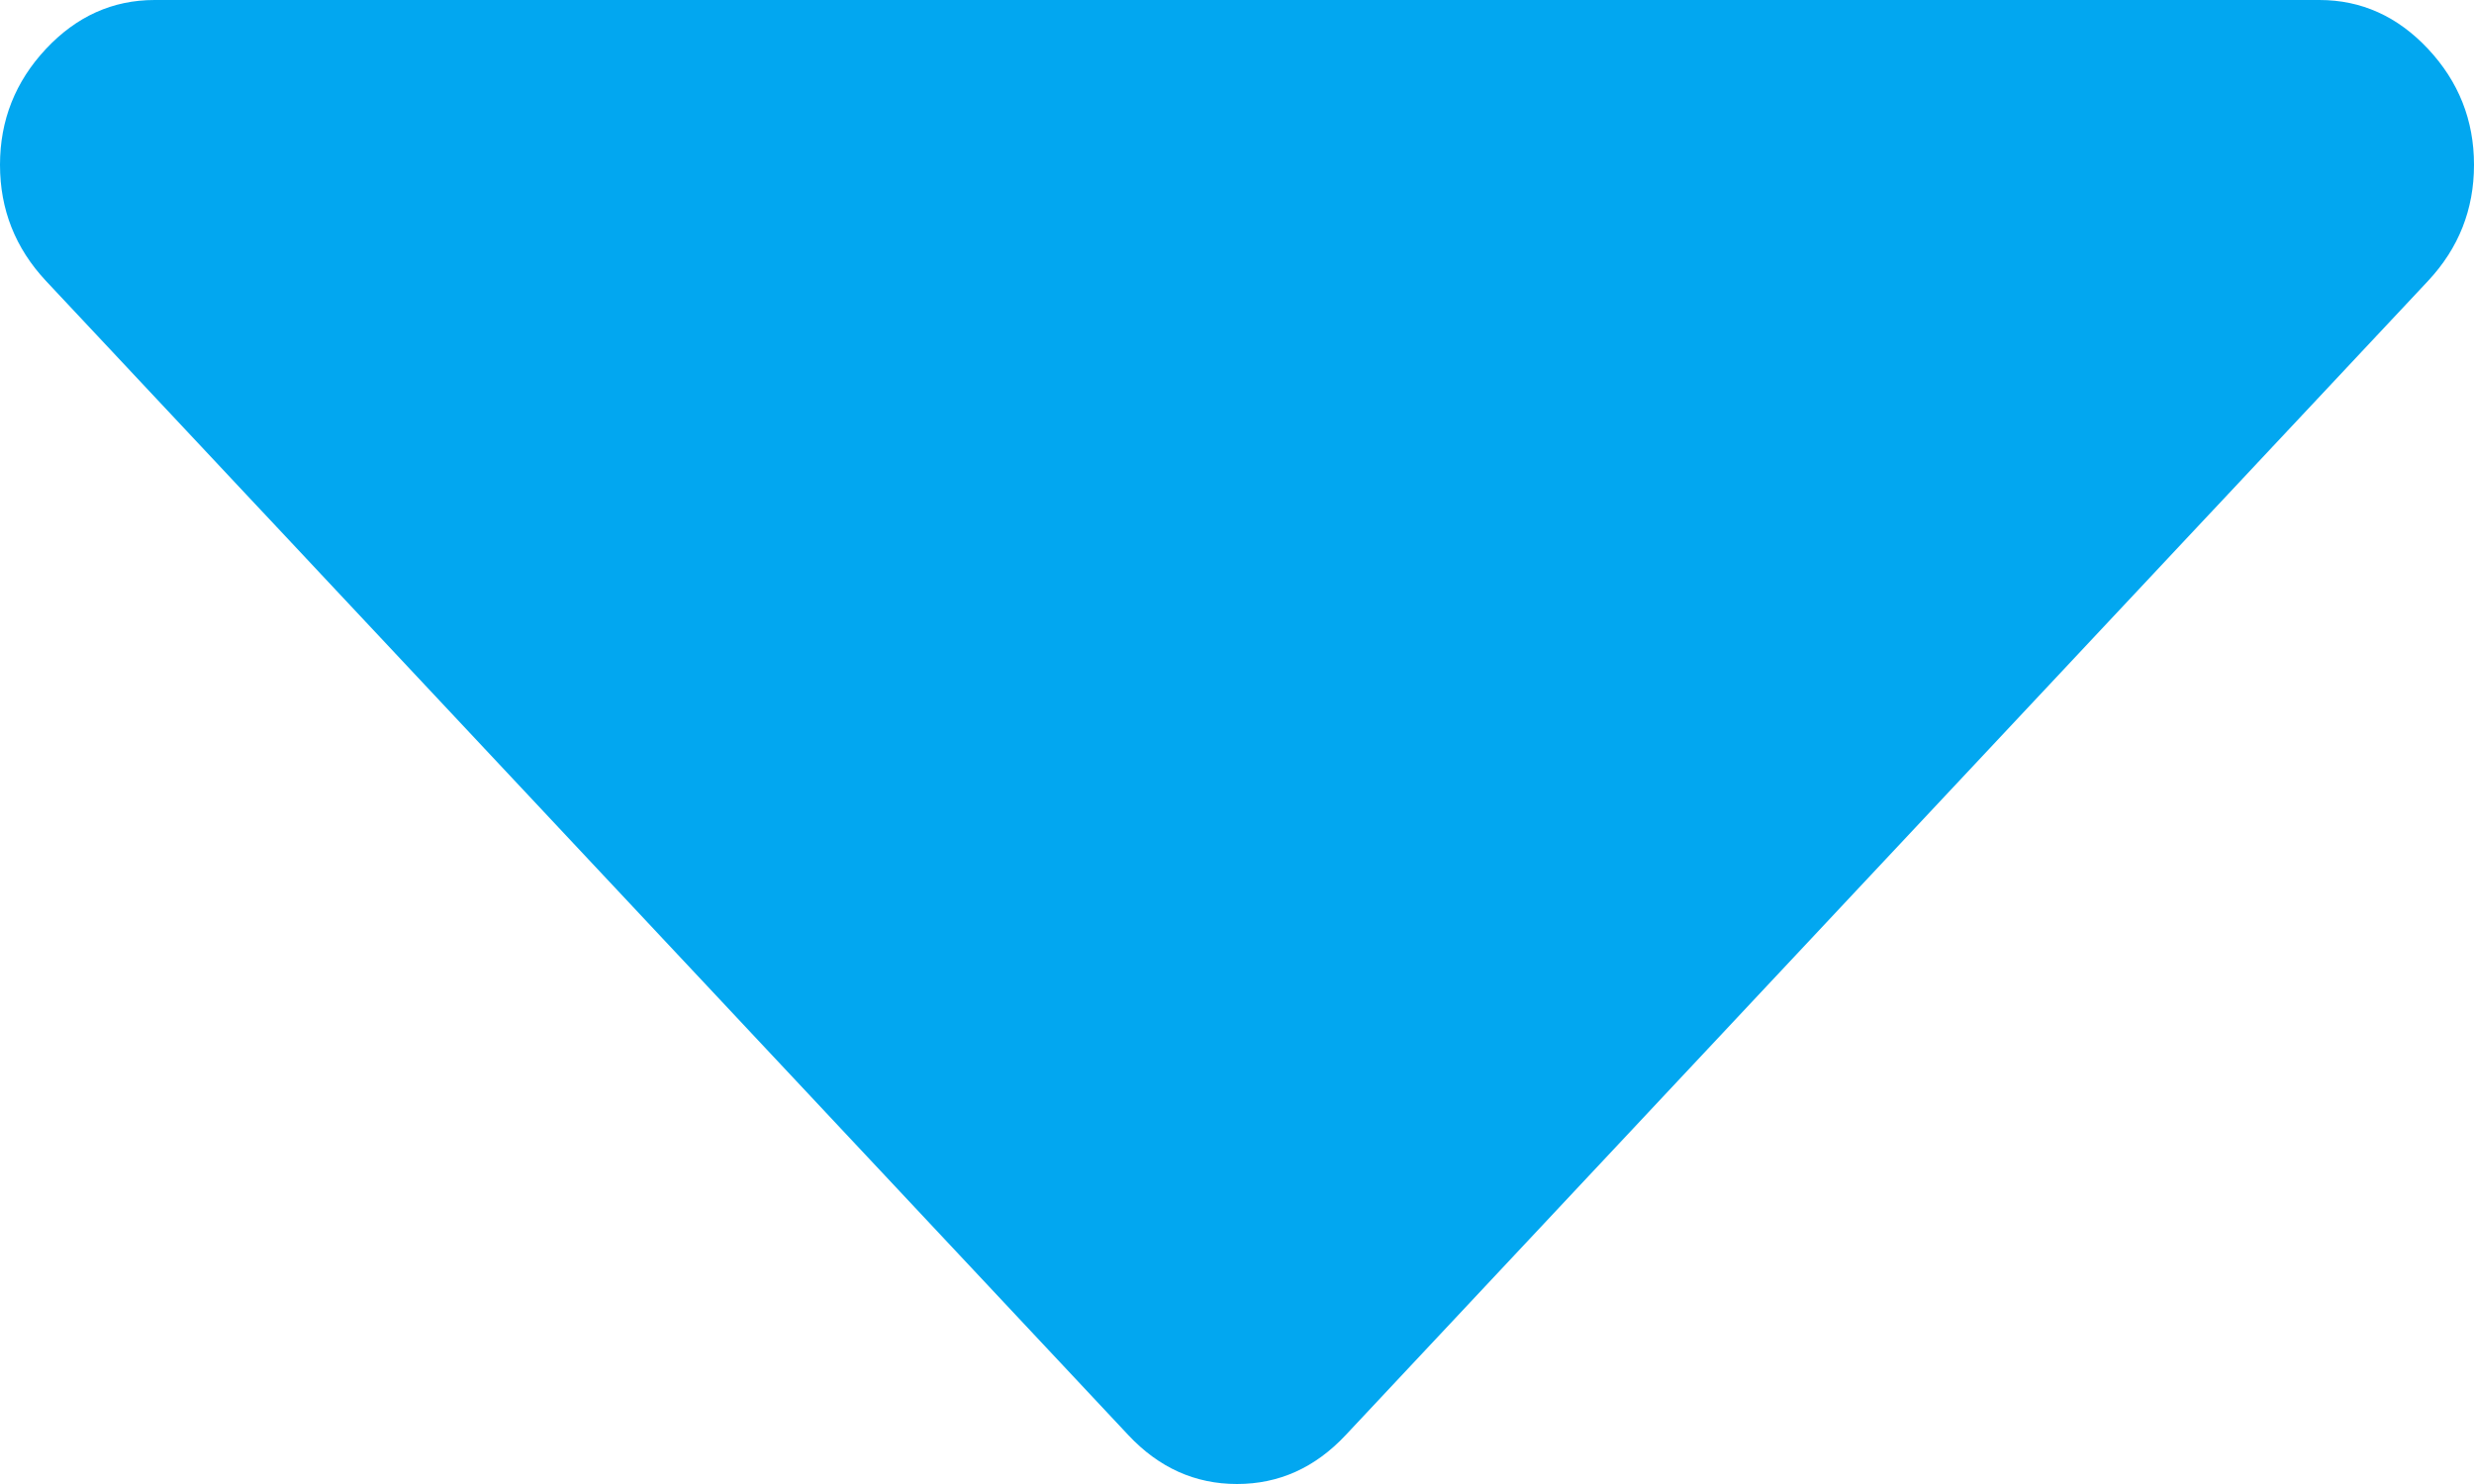 ﻿<?xml version="1.0" encoding="utf-8"?>
<svg version="1.1" xmlns:xlink="http://www.w3.org/1999/xlink" width="20px" height="12px" xmlns="http://www.w3.org/2000/svg">
  <g transform="matrix(1 0 0 1 -873 -227 )">
    <path d="M 19.629 0.396  C 19.876 0.66  20 0.972  20 1.333  C 20 1.694  19.876 2.007  19.629 2.271  L 10.879 11.604  C 10.632 11.868  10.339 12  10 12  C 9.661 12  9.368 11.868  9.121 11.604  L 0.371 2.271  C 0.124 2.007  0 1.694  0 1.333  C 0 0.972  0.124 0.66  0.371 0.396  C 0.618 0.132  0.911 0  1.25 0  L 18.75 0  C 19.089 0  19.382 0.132  19.629 0.396  Z " fill-rule="nonzero" fill="#02a7f0" stroke="none" transform="matrix(1 0 0 1 873 227 )" />
  </g>
</svg>